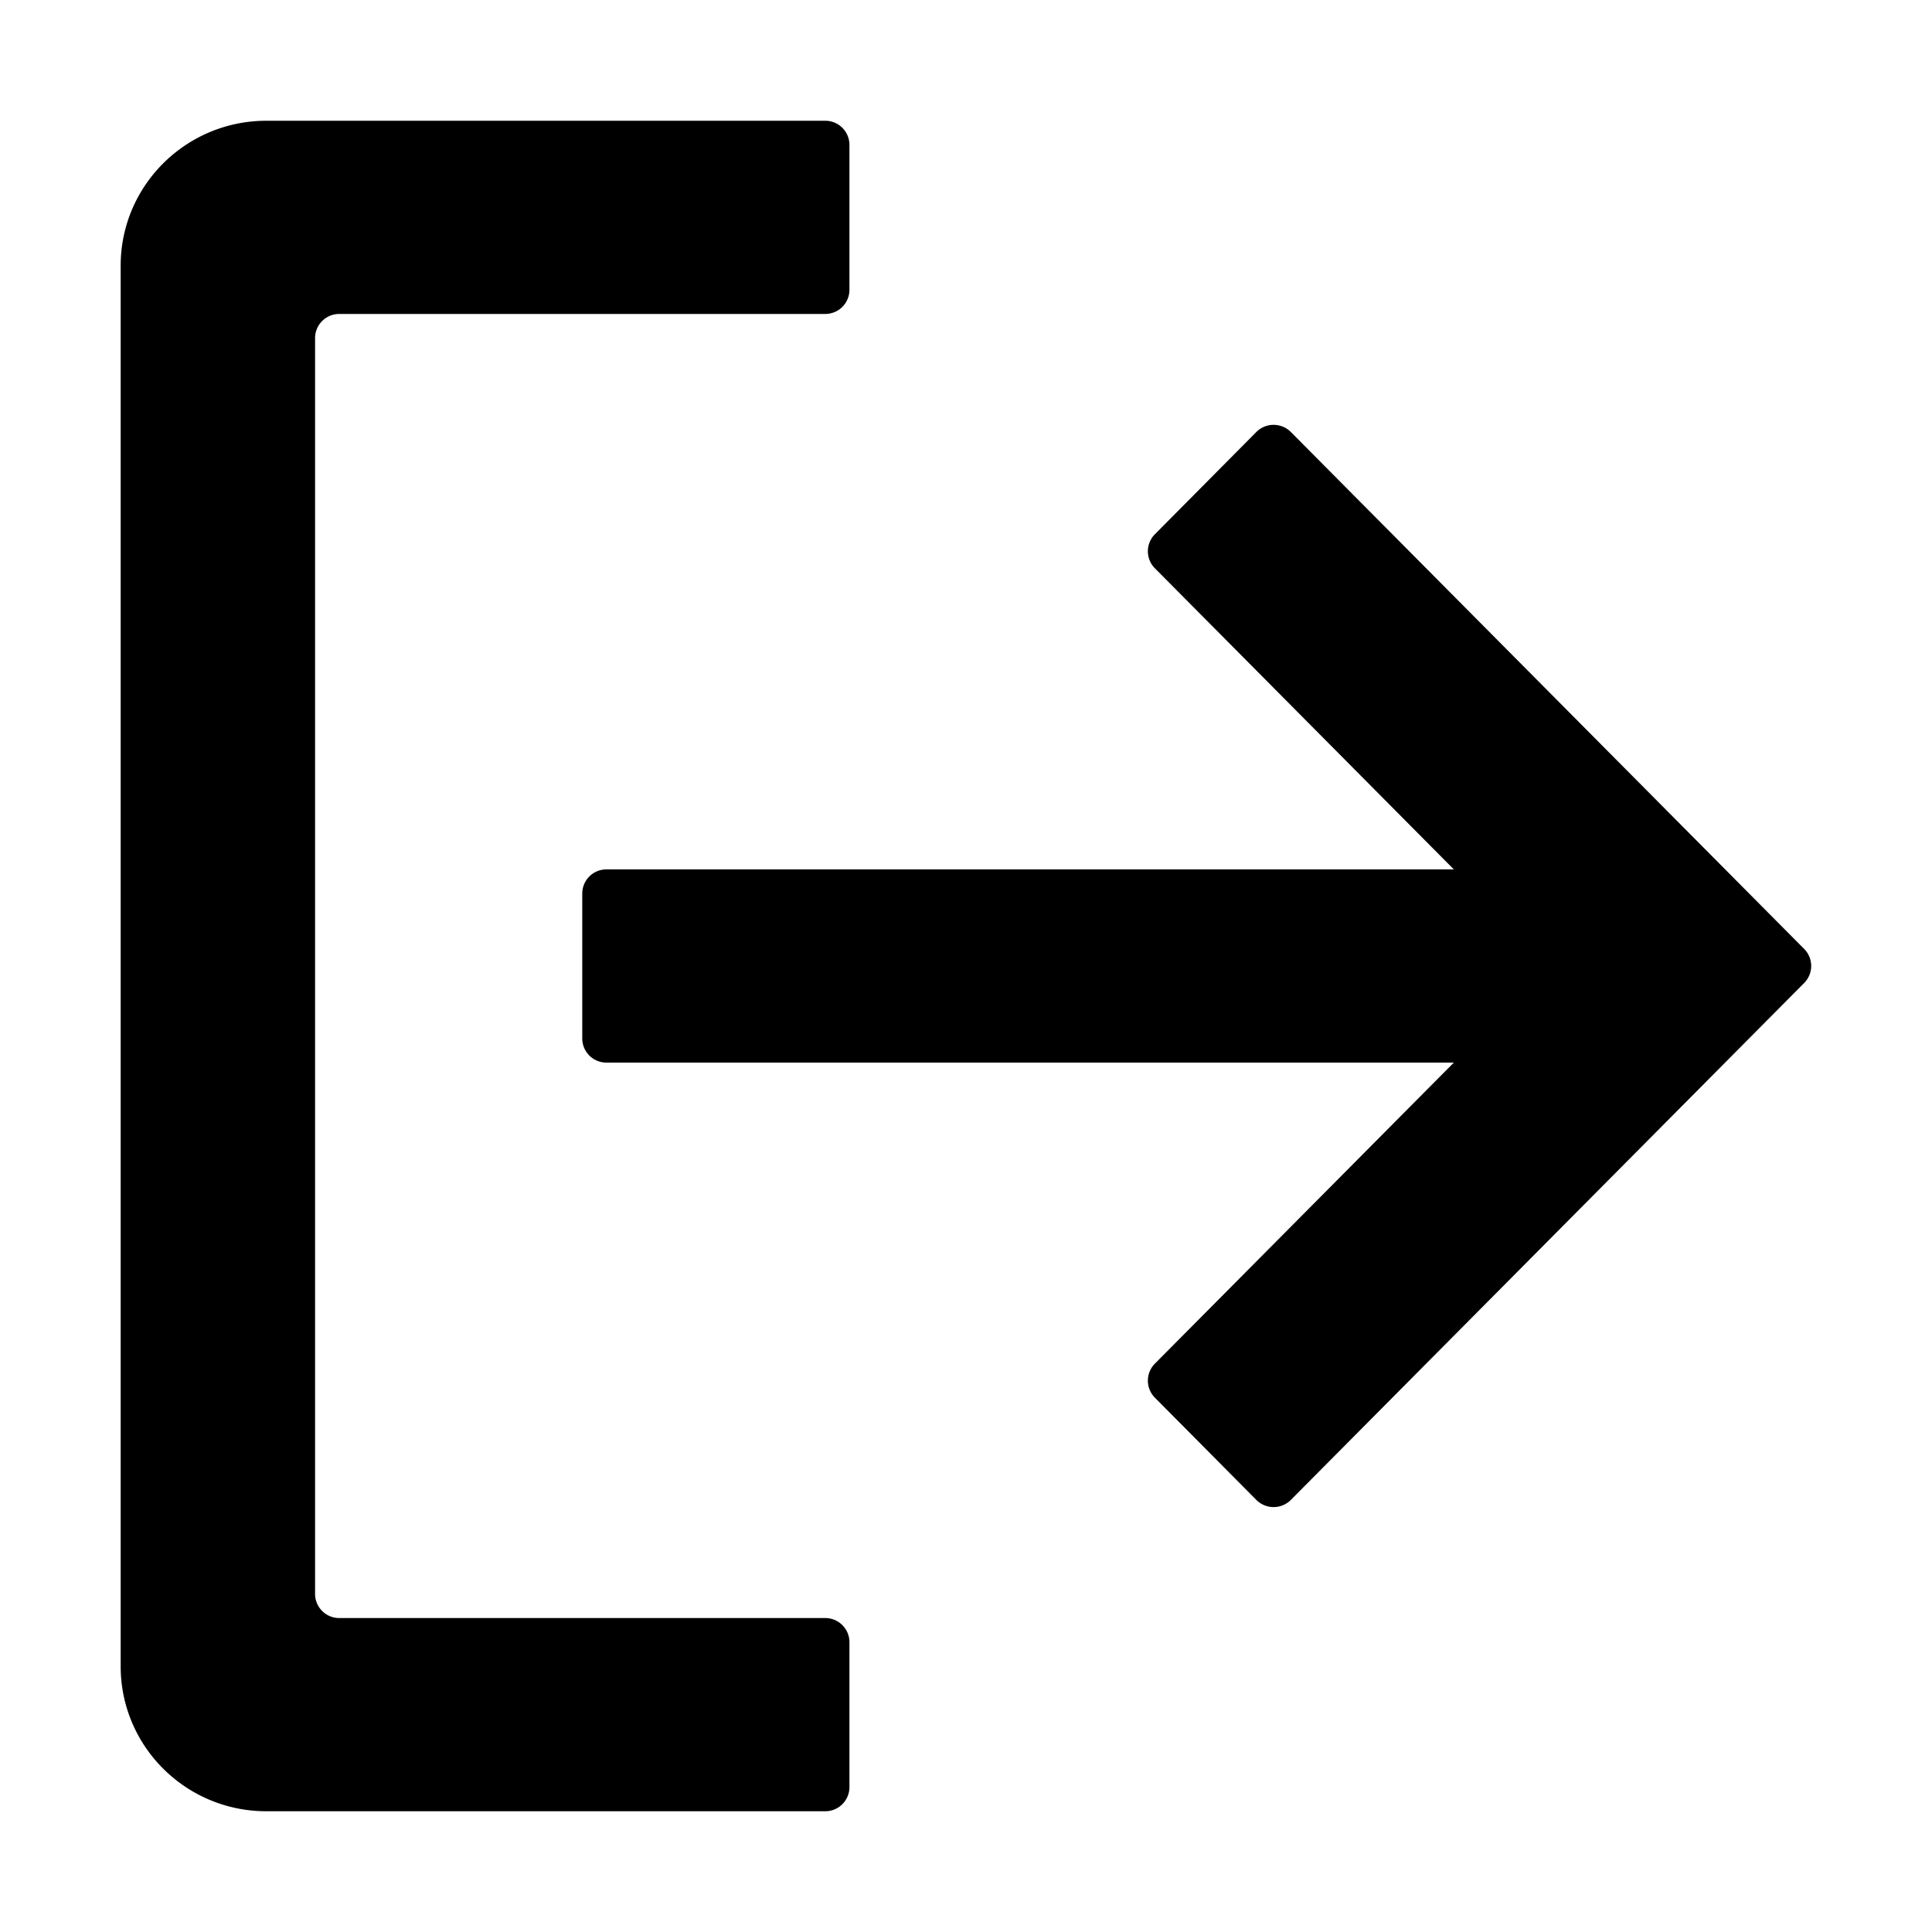 <svg width="24" height="24" viewBox="0 0 24 24"><g><path d="M3.31 22.5h6.94a.3.3 0 0 0 .302-.3v-1.8a.3.3 0 0 0-.301-.3H4.216a.3.3 0 0 1-.302-.3V4.2a.3.3 0 0 1 .302-.3h6.035a.3.3 0 0 0 .301-.3V1.8a.3.3 0 0 0-.301-.3H3.31c-1 0-1.811.806-1.811 1.8v17.4c0 .994.81 1.8 1.81 1.8"/><path d="m18.06 10.8-3.714-3.741a.3.3 0 0 1 0-.422l1.26-1.27a.303.303 0 0 1 .43 0l6.377 6.422a.3.3 0 0 1 0 .421l-6.377 6.422a.303.303 0 0 1-.43 0l-1.26-1.27a.3.3 0 0 1 0-.422l3.714-3.74H7.535a.3.3 0 0 1-.302-.3v-1.8a.3.3 0 0 1 .302-.3z"/></g></svg>